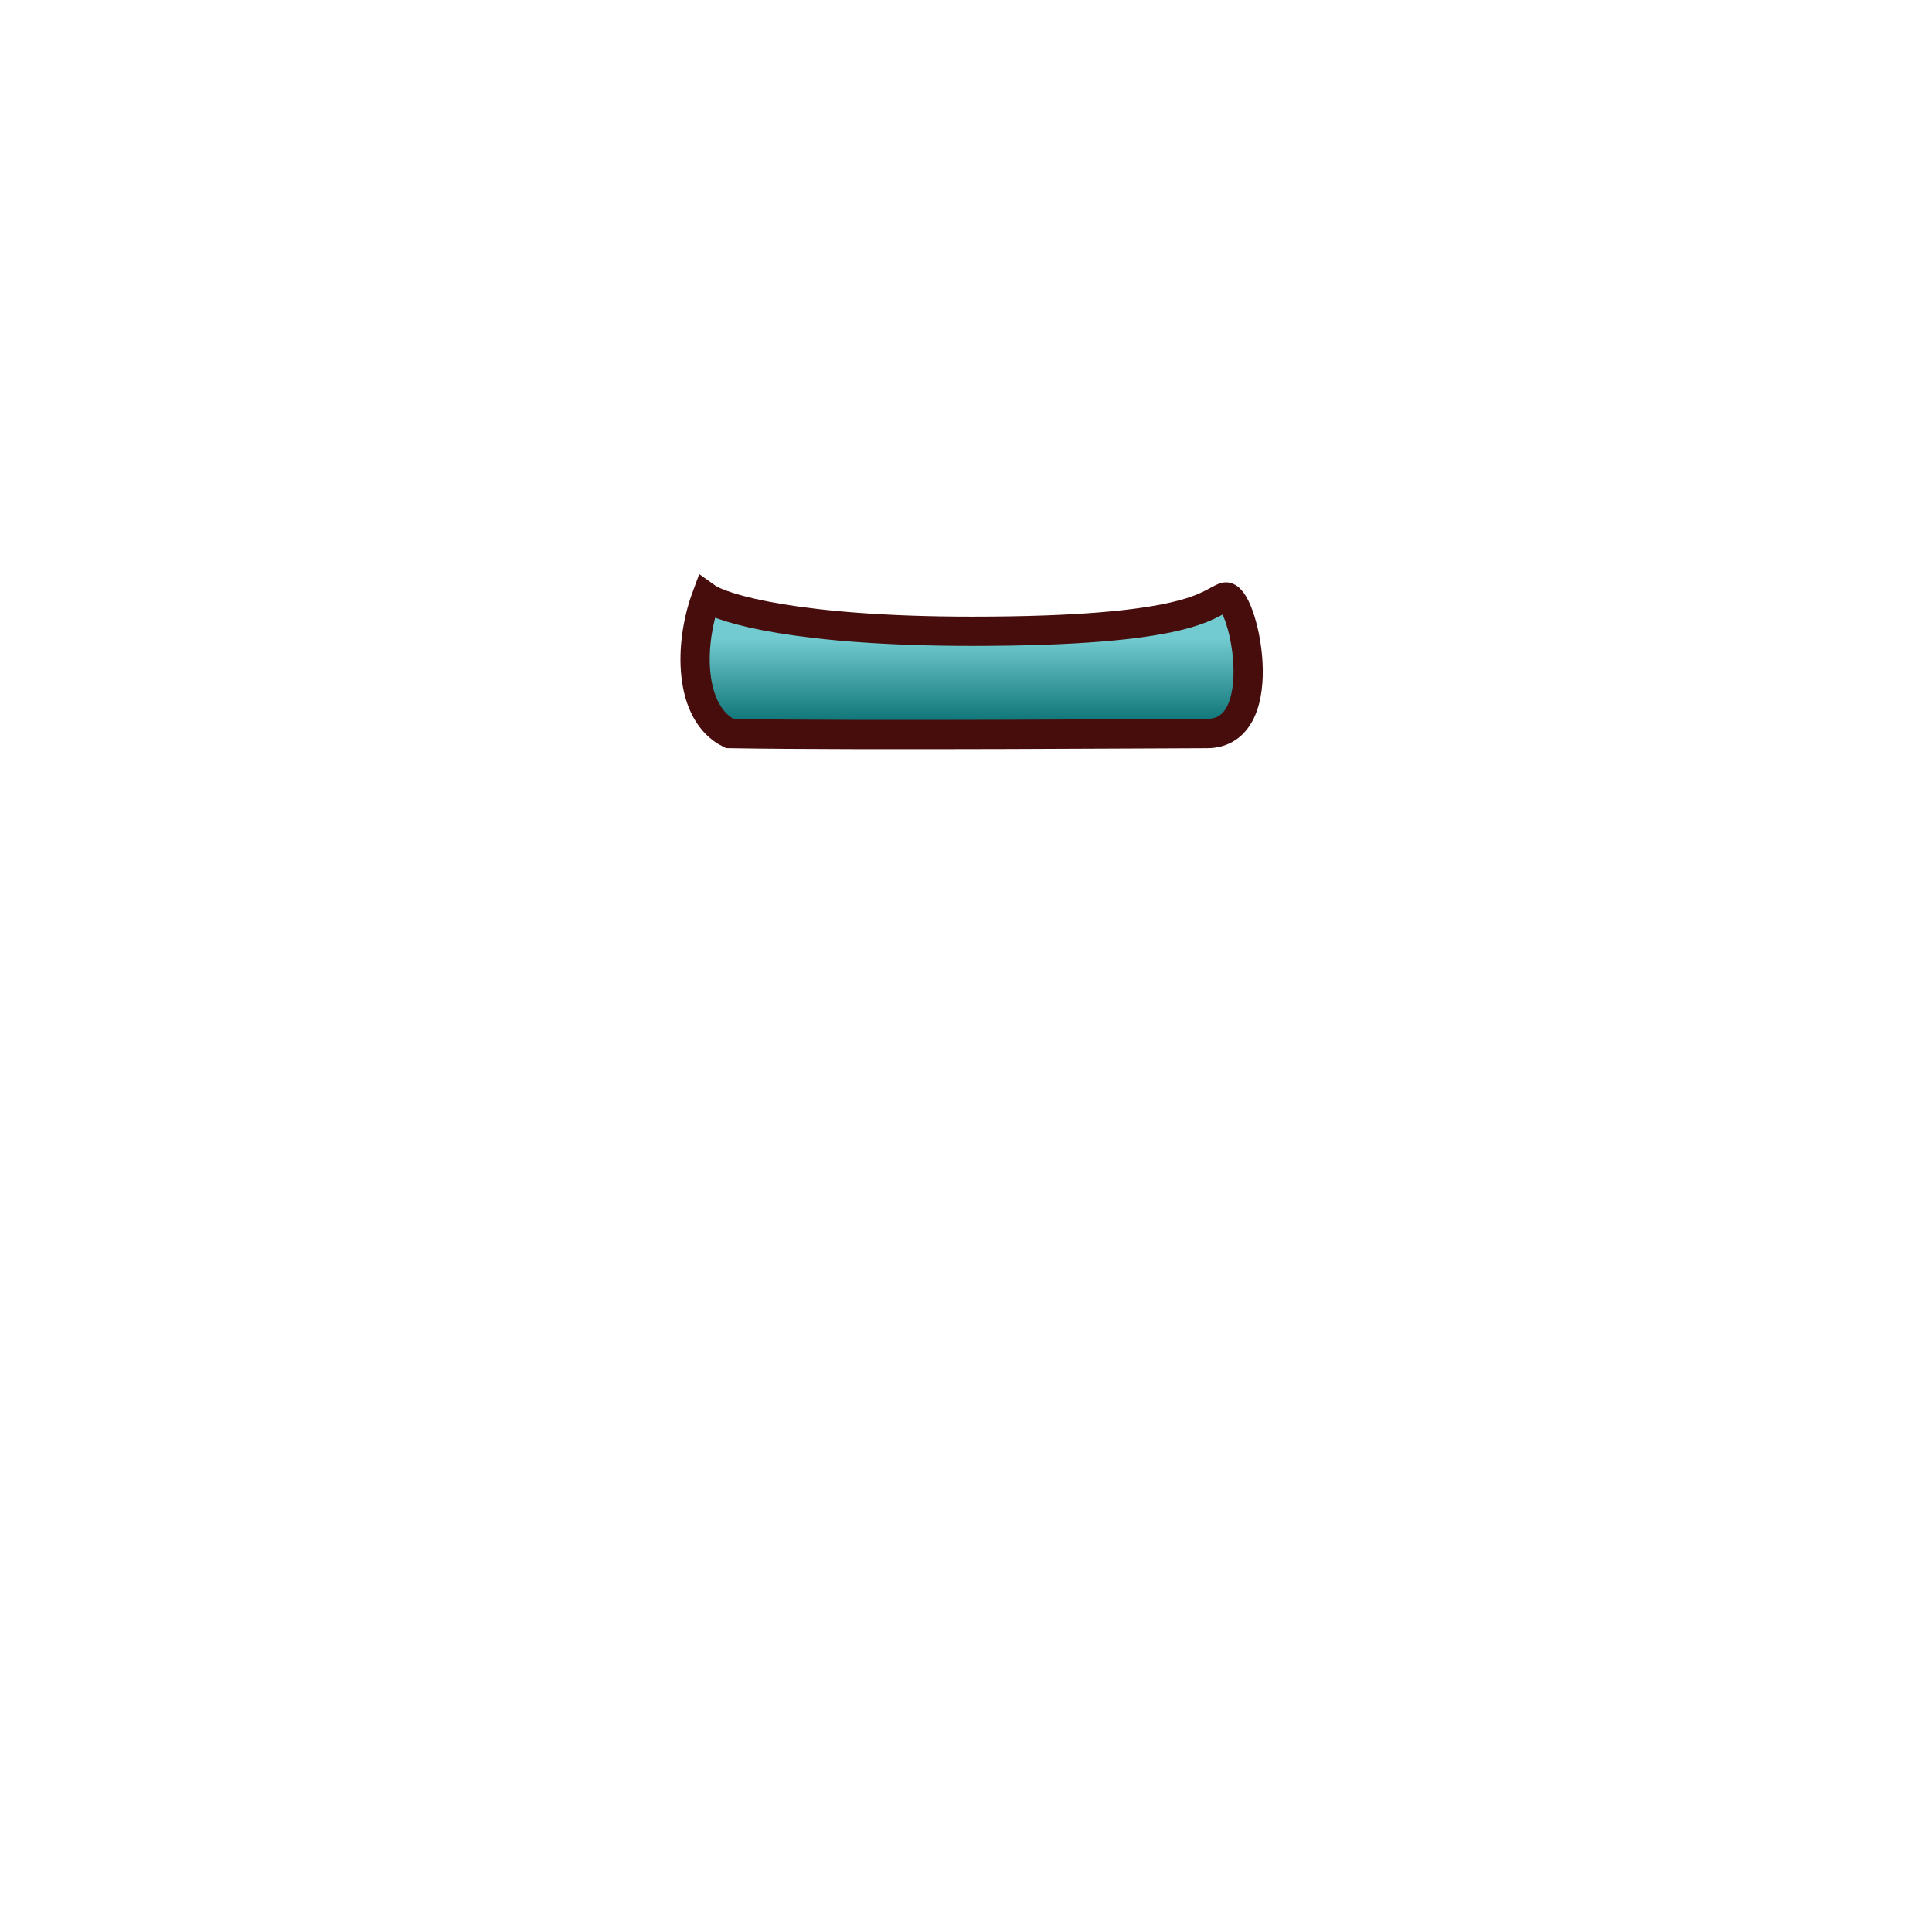 <?xml version="1.0" encoding="utf-8"?>
<!-- Generator: Adobe Illustrator 16.0.0, SVG Export Plug-In . SVG Version: 6.00 Build 0)  -->
<!DOCTYPE svg PUBLIC "-//W3C//DTD SVG 1.1//EN" "http://www.w3.org/Graphics/SVG/1.1/DTD/svg11.dtd">
<svg version="1.1" id="Layer_1" xmlns="http://www.w3.org/2000/svg" xmlns:xlink="http://www.w3.org/1999/xlink" x="0px" y="0px"
	 width="66px" height="66px" viewBox="0 0 66 66" enable-background="new 0 0 66 66" xml:space="preserve">
<linearGradient id="SVGID_1_" gradientUnits="userSpaceOnUse" x1="-860.808" y1="639.201" x2="-860.808" y2="635.94" gradientTransform="matrix(1 0 0 -1 894 661)">
	<stop  offset="0" style="stop-color:#72CBD0"/>
	<stop  offset="1" style="stop-color:#01696B"/>
</linearGradient>
<path fill="url(#SVGID_1_)" stroke="#470D0D" d="M33.213,21.565c-5.964,0-8.542-0.776-9.085-1.165
	c-0.602,1.631-0.602,3.96,0.796,4.659c4.503,0.078,14.988,0,16.307,0c2.33,0,1.203-4.892,0.602-4.659S40.668,21.565,33.213,21.565z"
	/>
</svg>
